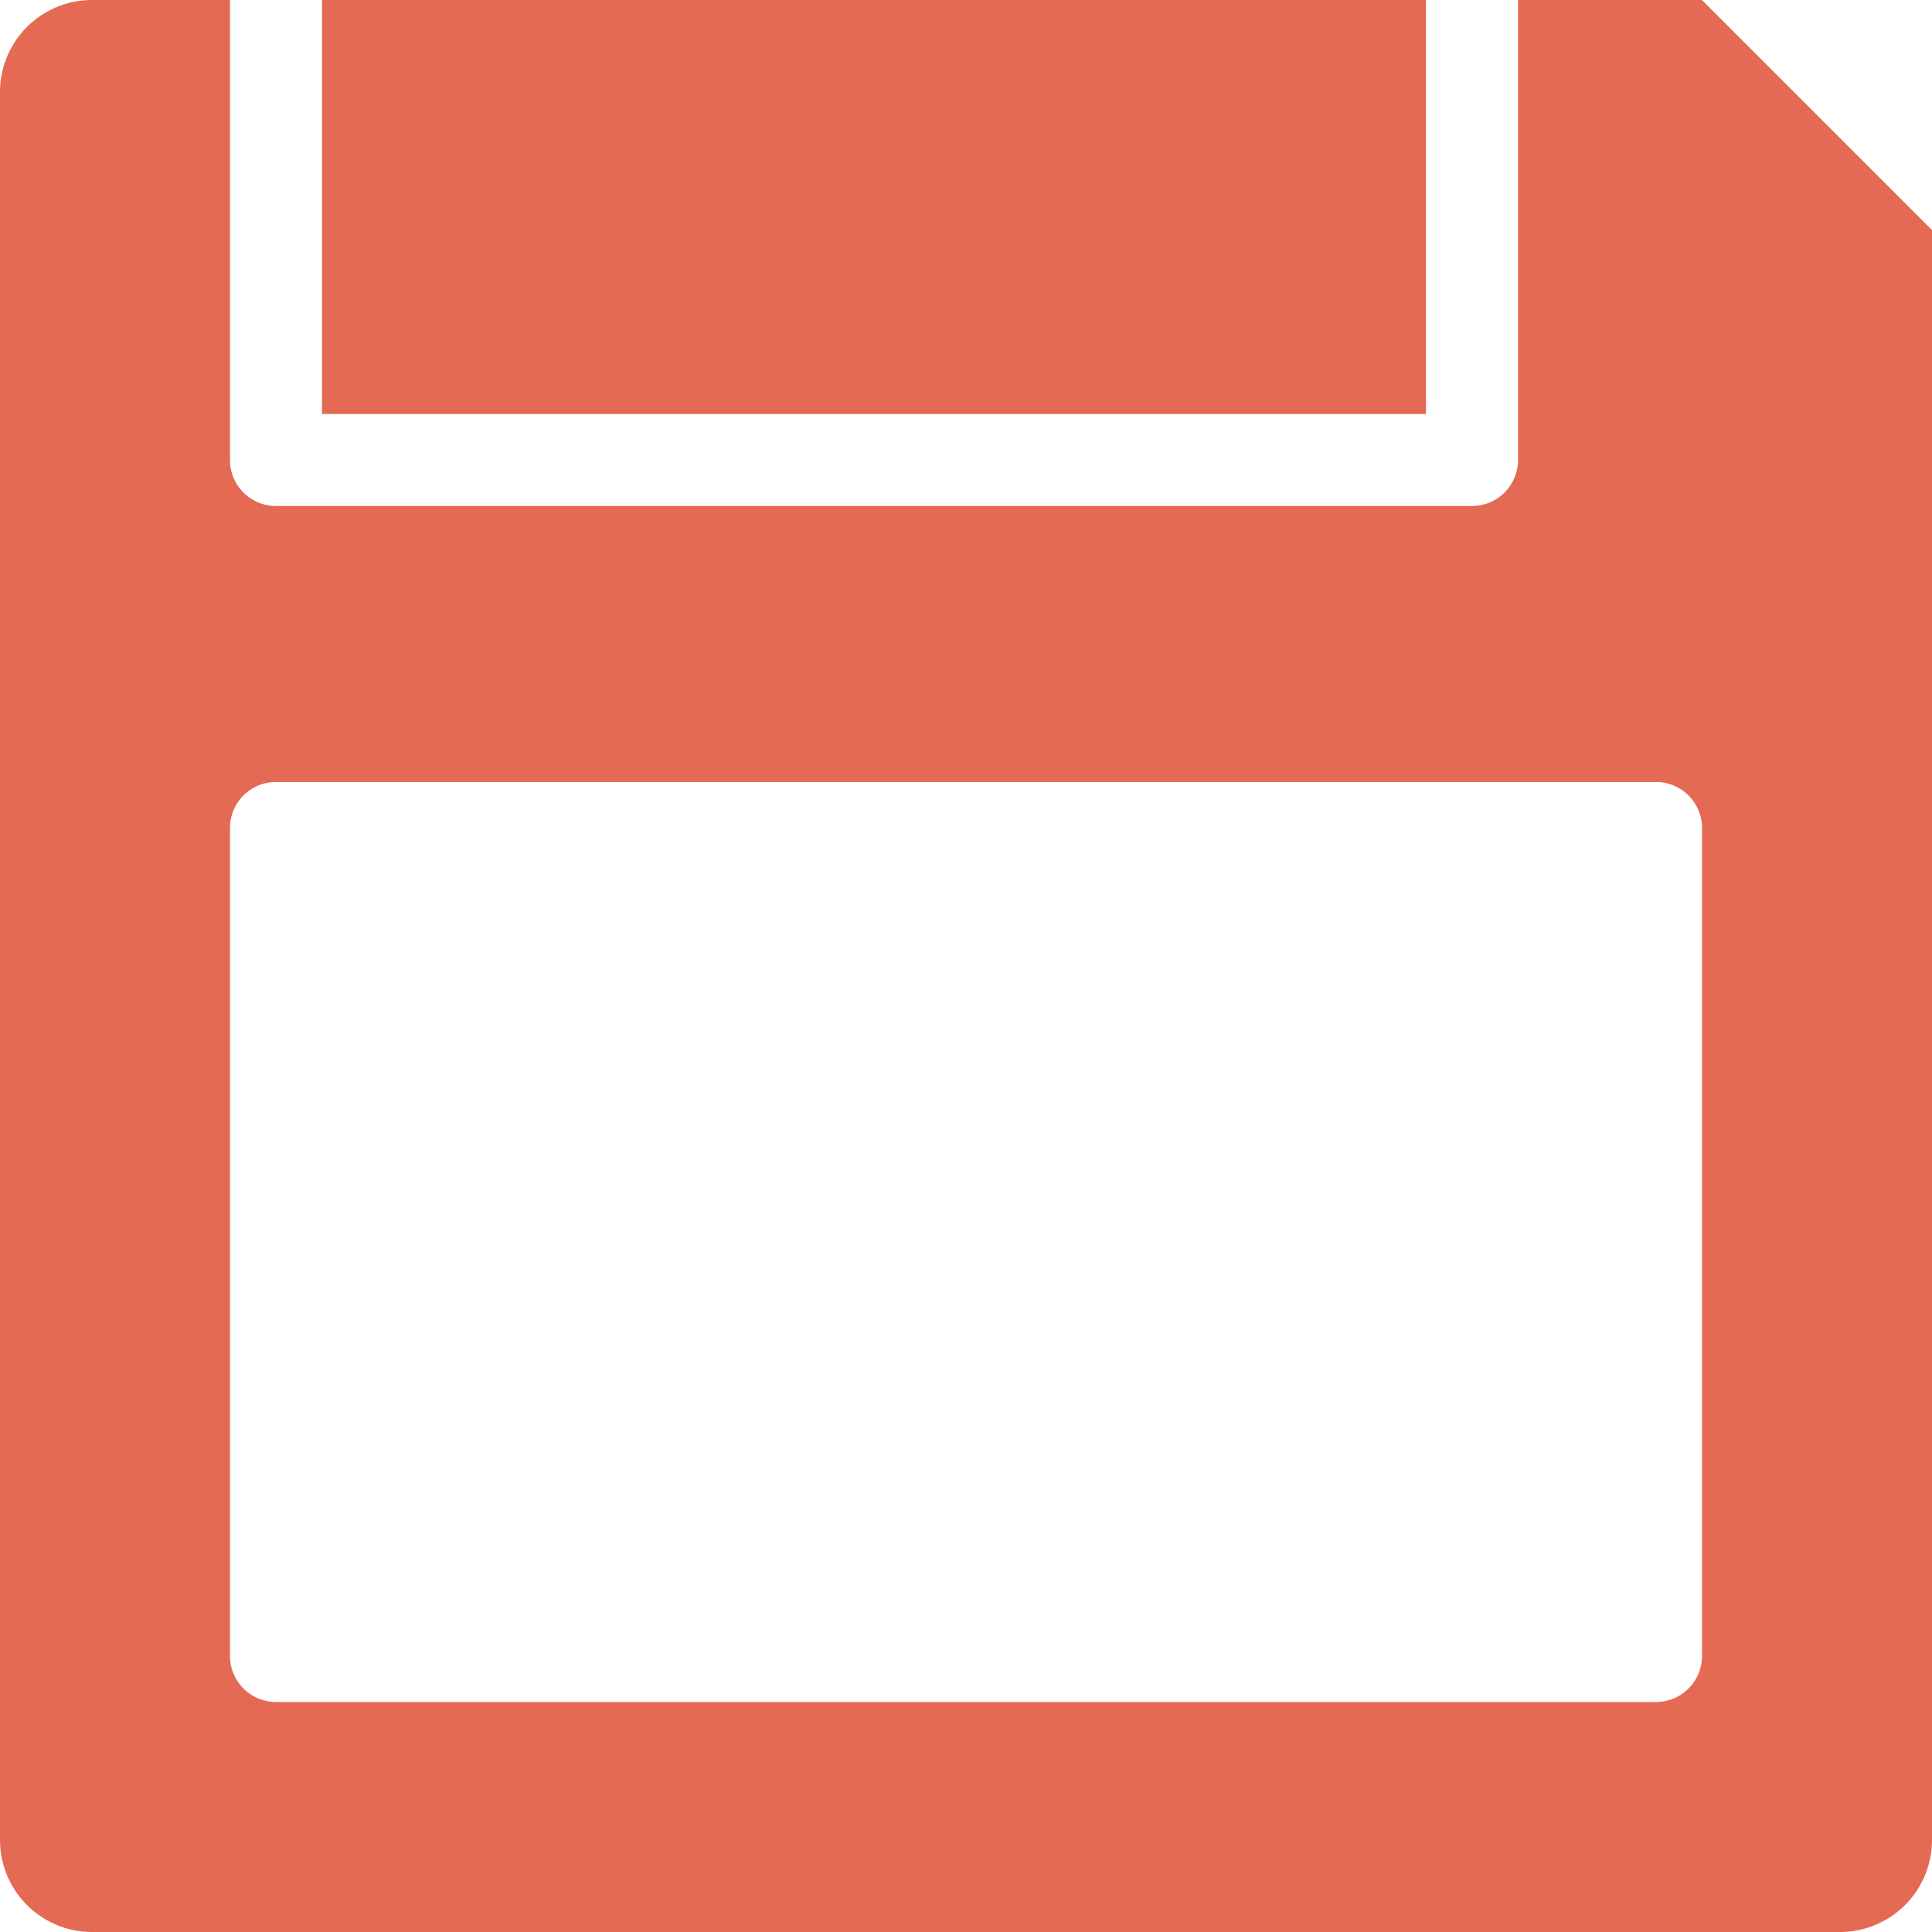 <?xml version="1.0" encoding="UTF-8"?>
<svg xmlns="http://www.w3.org/2000/svg" viewBox="0 0 42 42"><g fill="#418fde" data-name="Layer 2"><path d="M37 0h-4v10a1 1 0 0 1-1 1H6a1 1 0 0 1-1-1V0H2a2 2 0 0 0-2 2v38a2 2 0 0 0 2 2h38a2 2 0 0 0 2-2V5zm0 36a1 1 0 0 1-1 1H6a1 1 0 0 1-1-1V18a1 1 0 0 1 1-1h30a1 1 0 0 1 1 1z" style="fill: #e56a54;"/><path d="M7 0h24v9H7z" style="fill: #e56a54;"/></g></svg>

